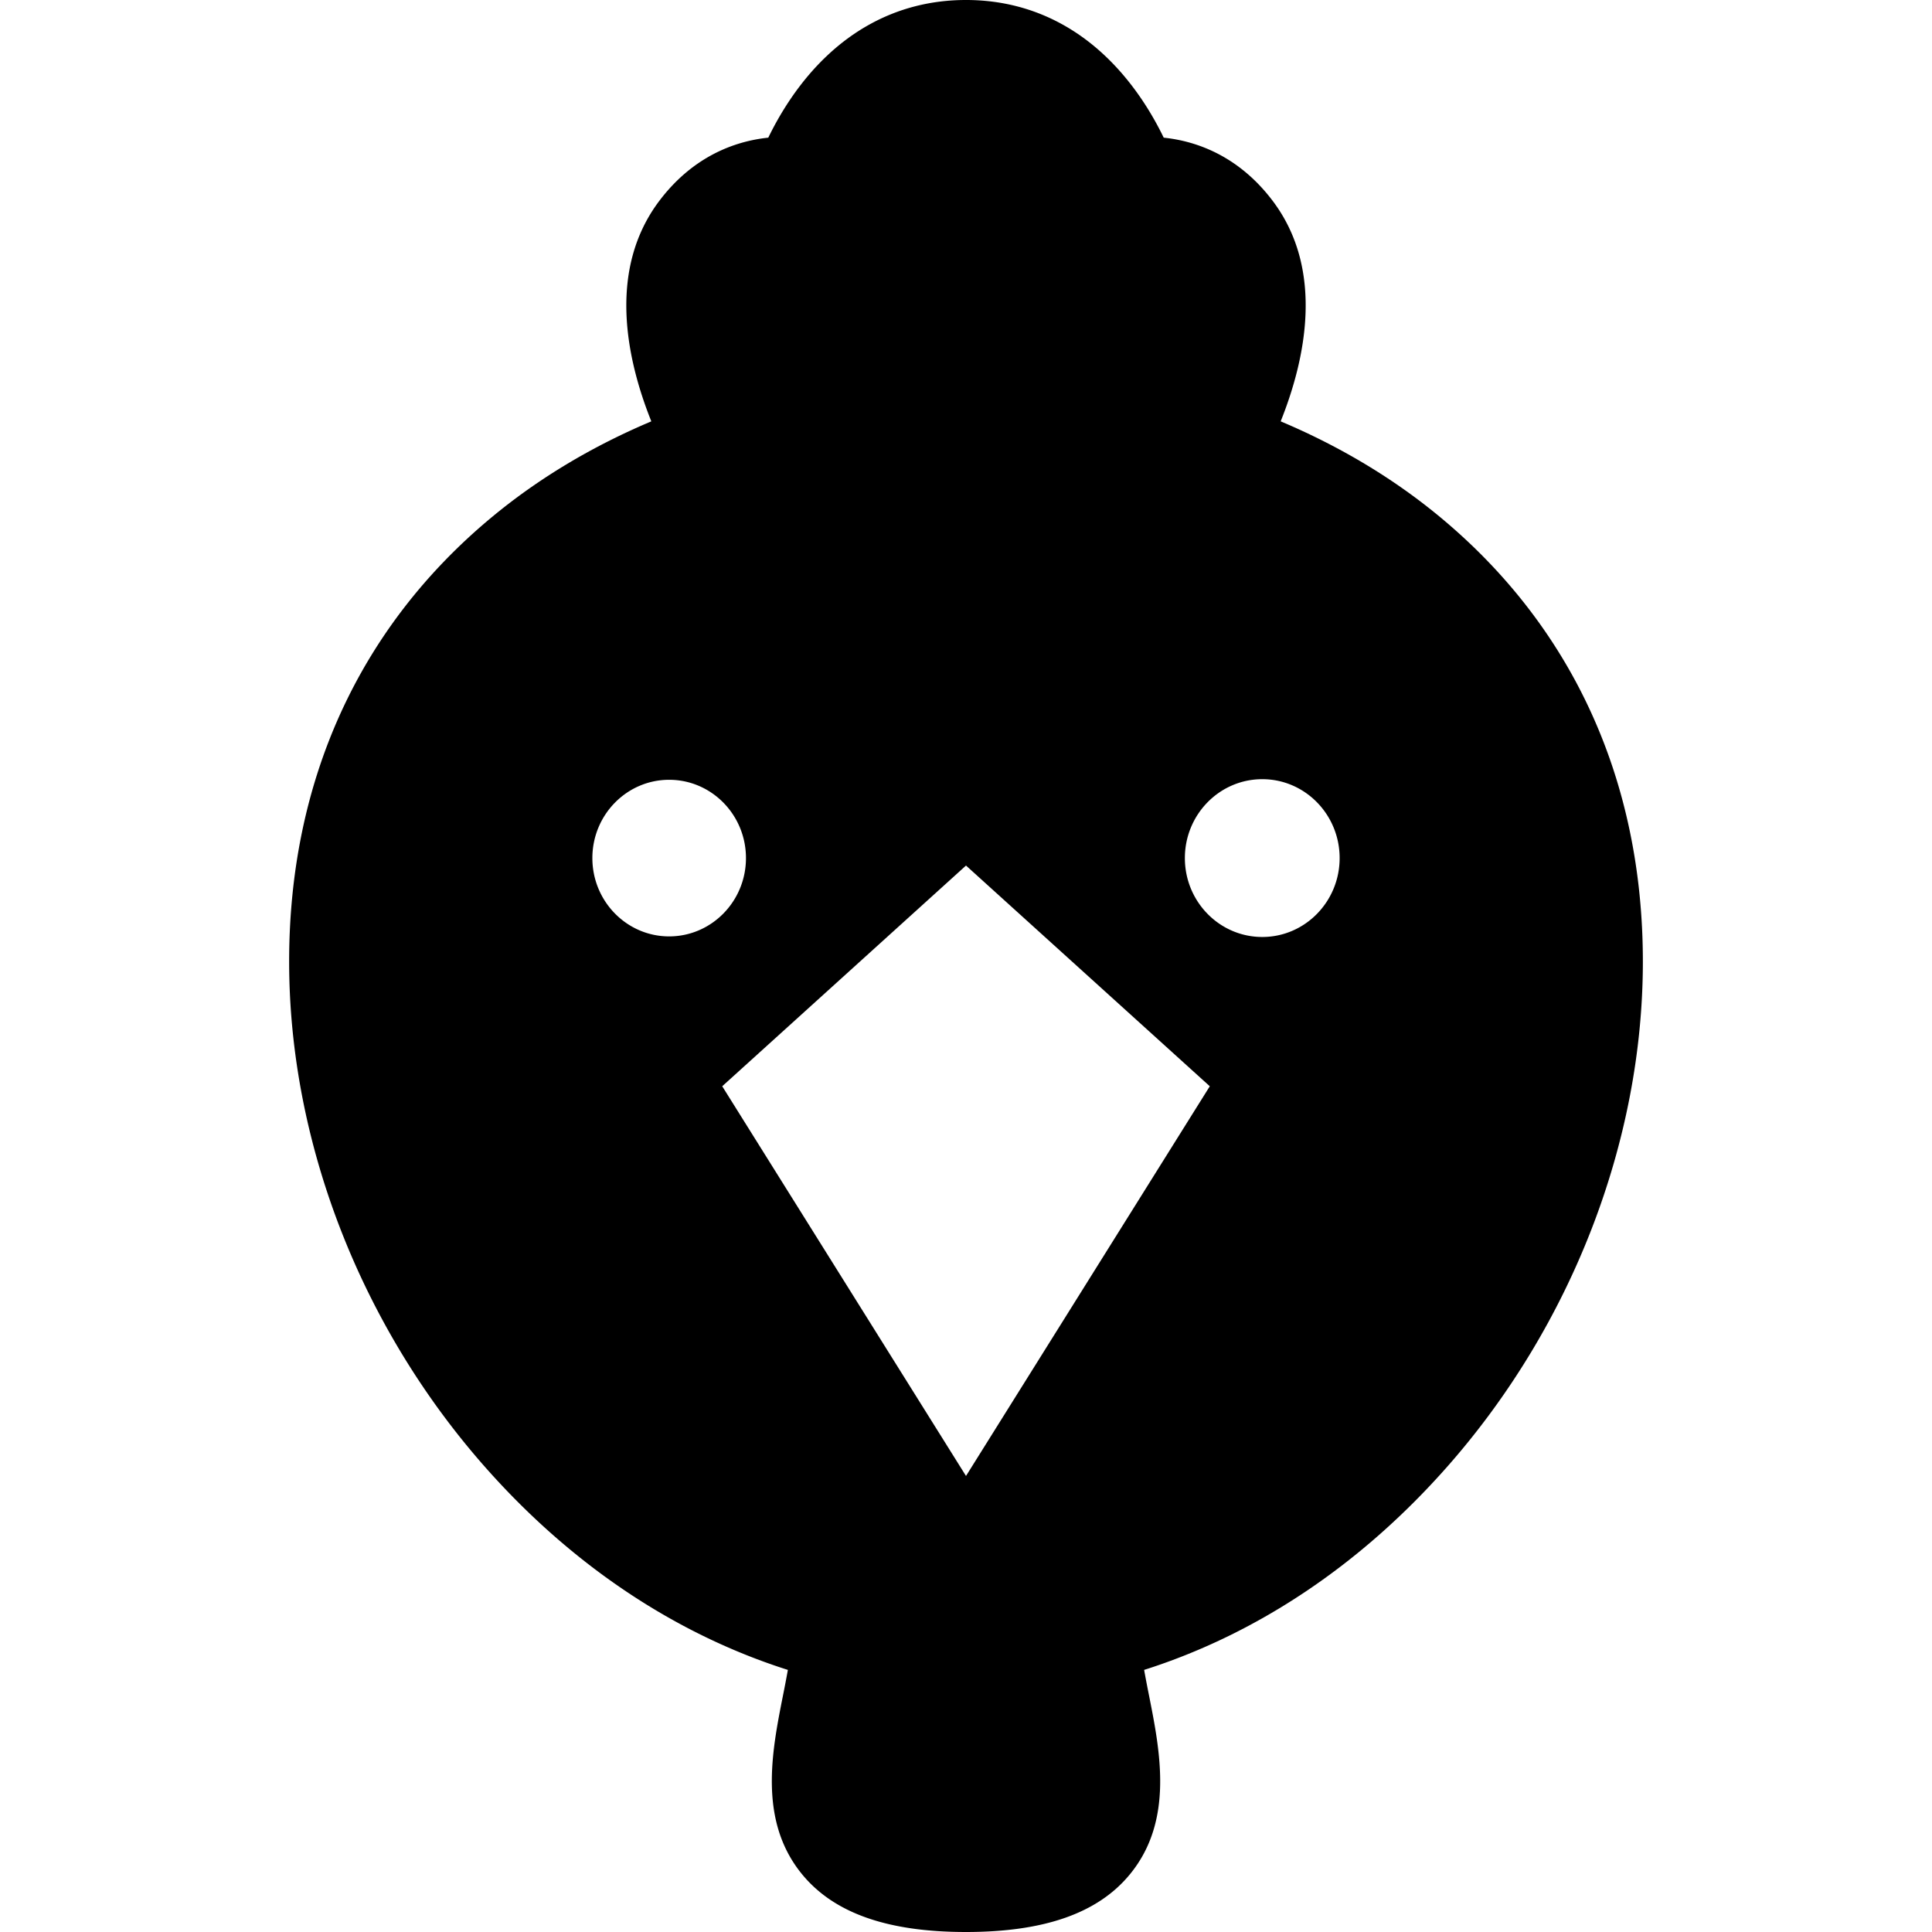 <svg xmlns="http://www.w3.org/2000/svg" version="1.1" xmlns:xlink="http://www.w3.org/1999/xlink" width="512" height="512" x="0" y="0" viewBox="0 0 512 512" style="enable-background:new 0 0 512 512" xml:space="preserve"><g><path d="M381.695 137.076c-12.419-10.309-26.68-18.826-42.302-25.413 6.525-16.295 11.767-40.153-2.197-58.535-8.607-11.332-19.416-15.668-28.799-16.646-1.602-3.301-3.627-6.945-6.143-10.608C290.633 8.947 274.638 0 256.001 0c-18.638 0-34.632 8.947-46.255 25.874a82.34 82.34 0 0 0-6.143 10.608c-9.383.978-20.193 5.315-28.799 16.646-13.964 18.383-8.722 42.241-2.197 58.535-15.622 6.587-29.883 15.104-42.302 25.413-35.118 29.15-53.68 69.865-53.68 117.74 0 47.706 18.887 96.492 51.82 133.846 23.007 26.095 50.593 44.435 80.351 53.879a342.483 342.483 0 0 1-1.31 6.845c-2.93 14.76-6.576 33.129 5.077 47.322C221.011 506.998 235.22 512 256.001 512s34.991-5.002 43.438-15.292c11.654-14.194 8.006-32.562 5.077-47.322a343.85 343.85 0 0 1-1.31-6.845c29.757-9.444 57.344-27.784 80.351-53.879 32.932-37.354 51.82-86.14 51.82-133.846-.002-47.876-18.564-88.59-53.682-117.74zM156.984 227.4c0-11.463 9.128-20.747 20.345-20.747 11.232 0 20.359 9.283 20.359 20.747 0 11.462-9.127 20.754-20.359 20.754-11.217 0-20.345-9.292-20.345-20.754zm99.017 163.746-64.605-103.277 64.605-58.489 64.606 58.489-64.606 103.277zm78.517-142.837c-11.326 0-20.513-9.361-20.513-20.909 0-11.548 9.187-20.909 20.513-20.909 11.312 0 20.499 9.361 20.499 20.909 0 11.548-9.187 20.909-20.499 20.909z" fill="#000000" opacity="1" data-original="#000000"></path></g></svg>